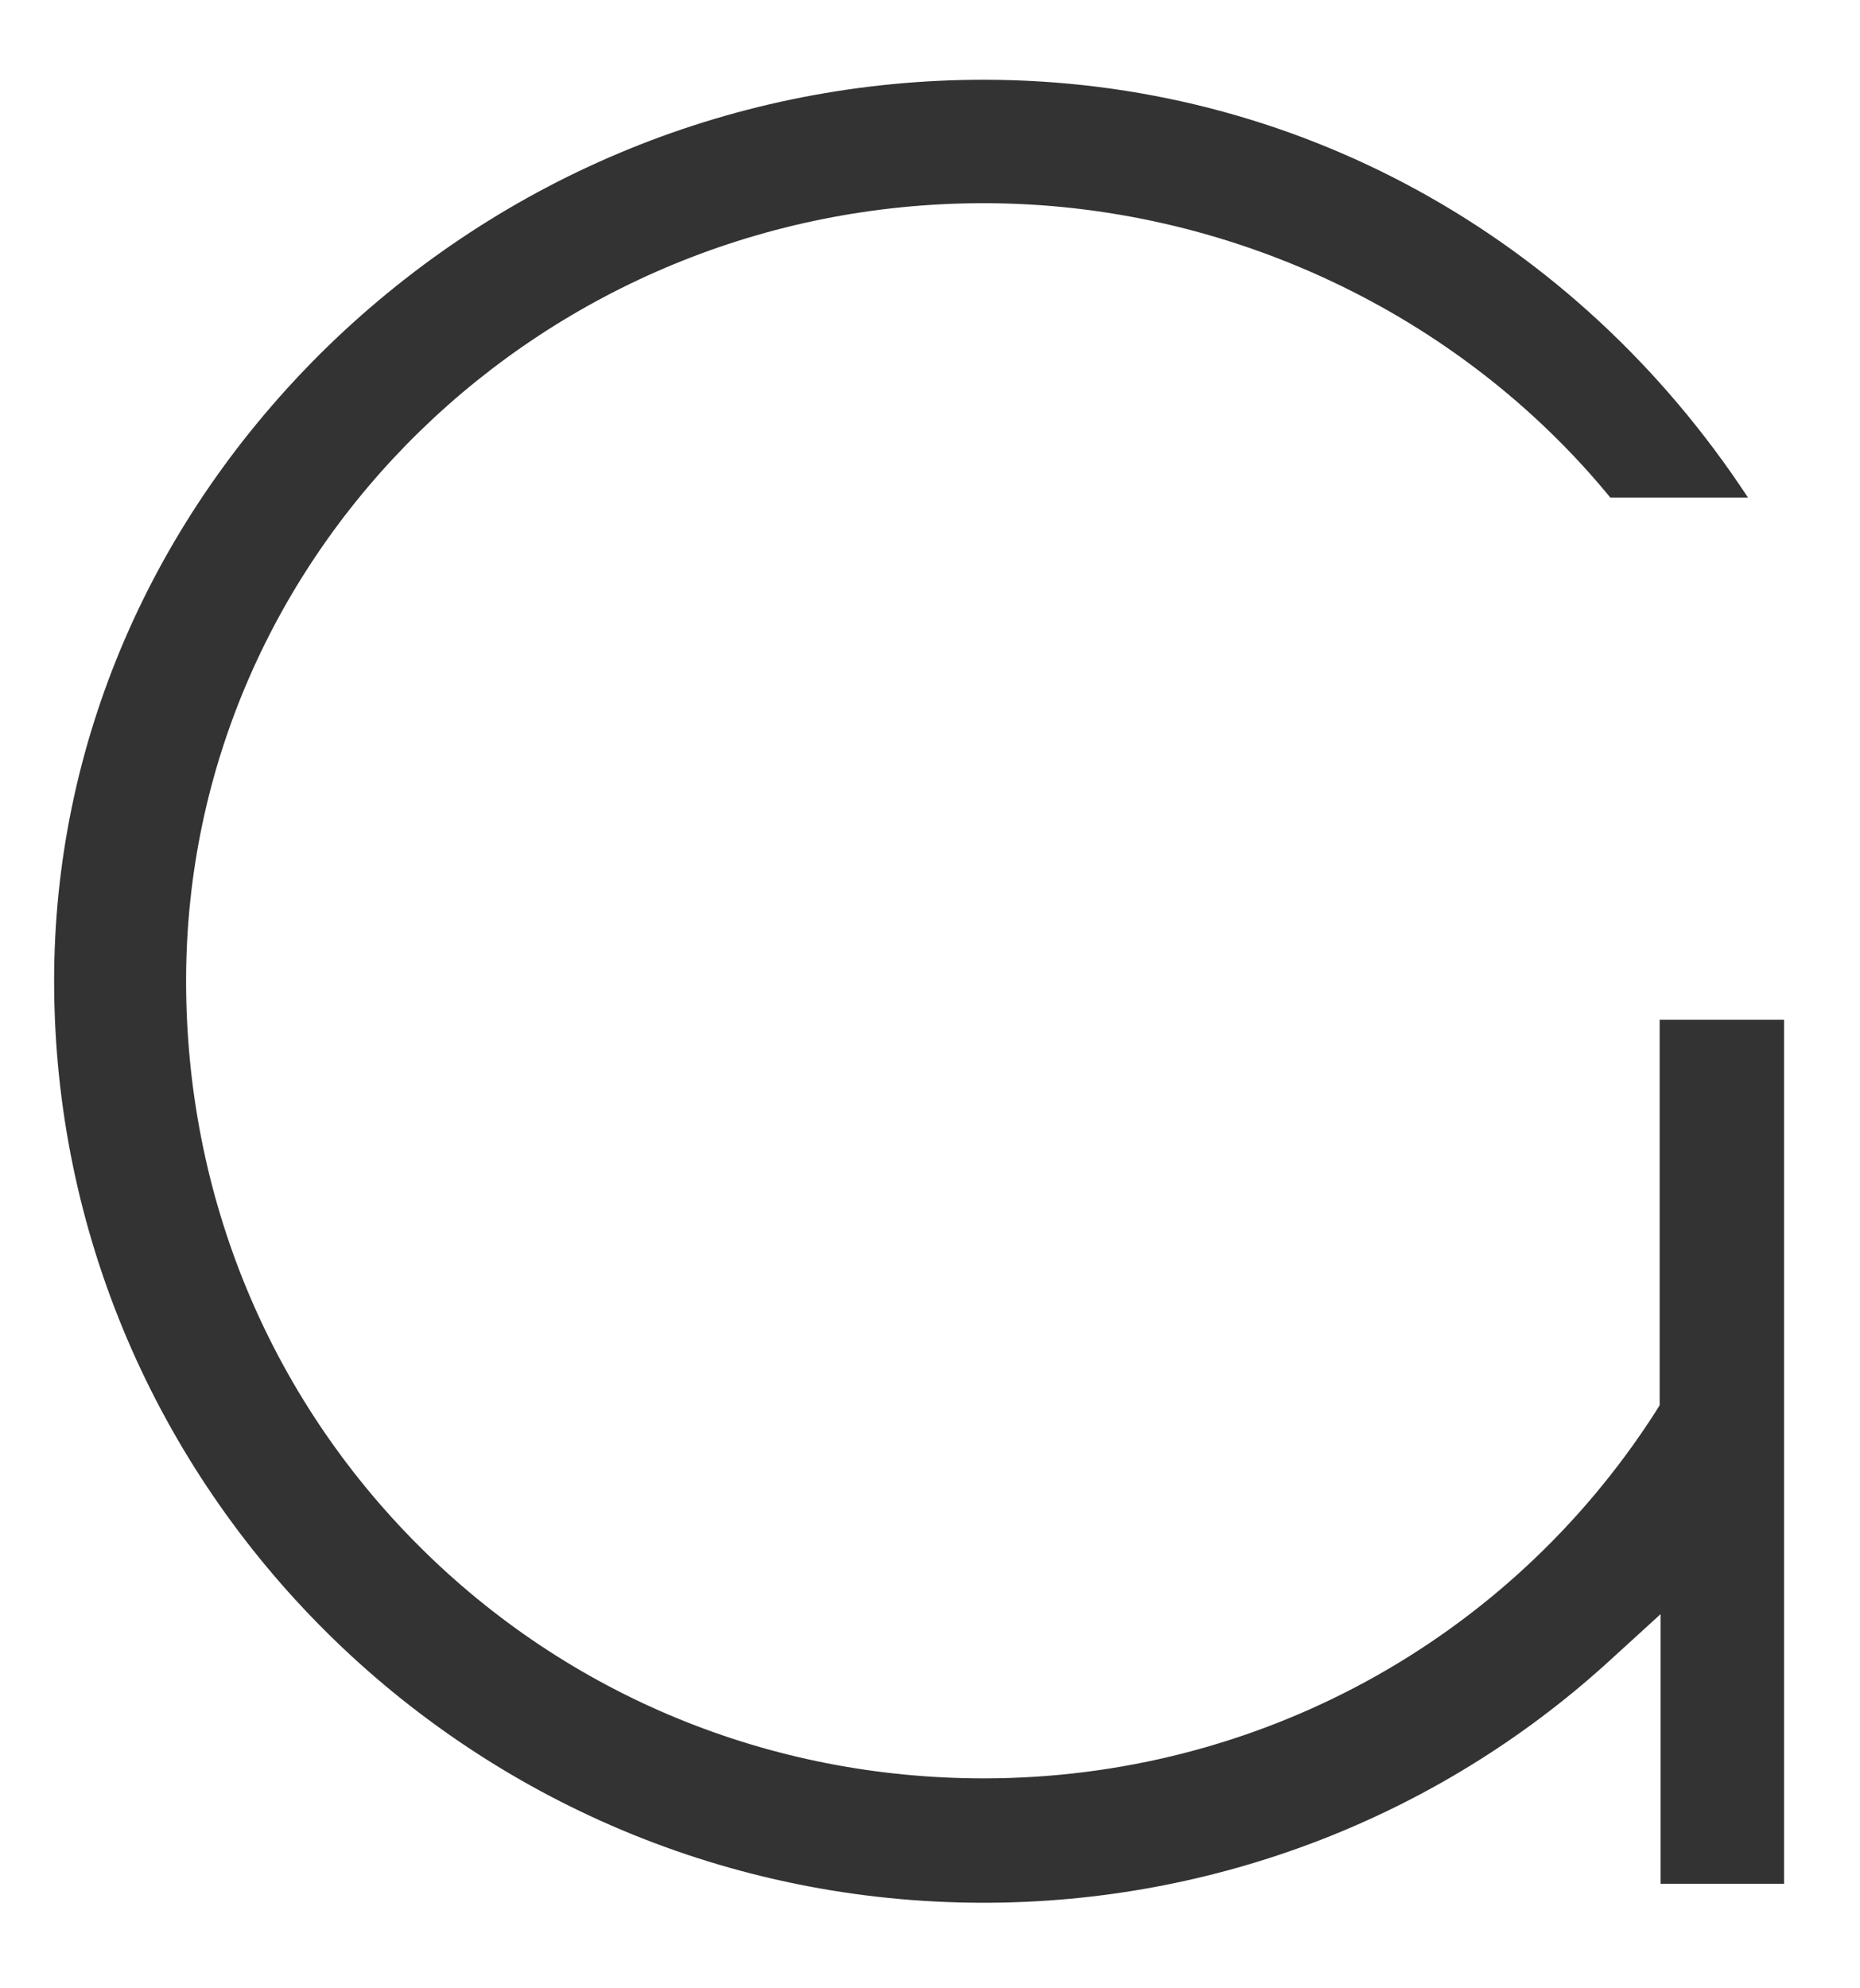<?xml version="1.0" encoding="utf-8"?>
<!-- Generator: Adobe Illustrator 21.0.2, SVG Export Plug-In . SVG Version: 6.00 Build 0)  -->
<svg version="1.1" xmlns="http://www.w3.org/2000/svg" xmlns:xlink="http://www.w3.org/1999/xlink" x="0px" y="0px"
	 viewBox="0 0 195.9 209.4" style="enable-background:new 0 0 195.9 209.4;" xml:space="preserve">
<style type="text/css">
	.st0{fill:#333333;}
</style>
<g id="Layer_3">
</g>
<g id="Layer_2">
	<path class="st0" d="M174.9,107.4h13v91h-13v-20.2v-8.2l-5.7,5.2c-17.9,16.2-41.2,25.2-65.6,25.2c-54,0-97.9-43.6-97.9-97.1
		c0-24.9,10.2-48.6,28.7-66.7C53.1,18.4,77.7,8.4,103.6,8.4c32.6,0,62.3,16.3,80.5,44h-14.5c-15.9-19.4-40.4-31-66-31
		c-46.3,0-84,36.7-84,81.9c0,22.6,8.7,43.7,24.5,59.5c15.8,15.8,37,24.5,59.5,24.5c28.7,0,55.2-14.4,70.7-38.5l0.5-0.8v-0.4V107.4z"
		/>
</g>
</svg>
